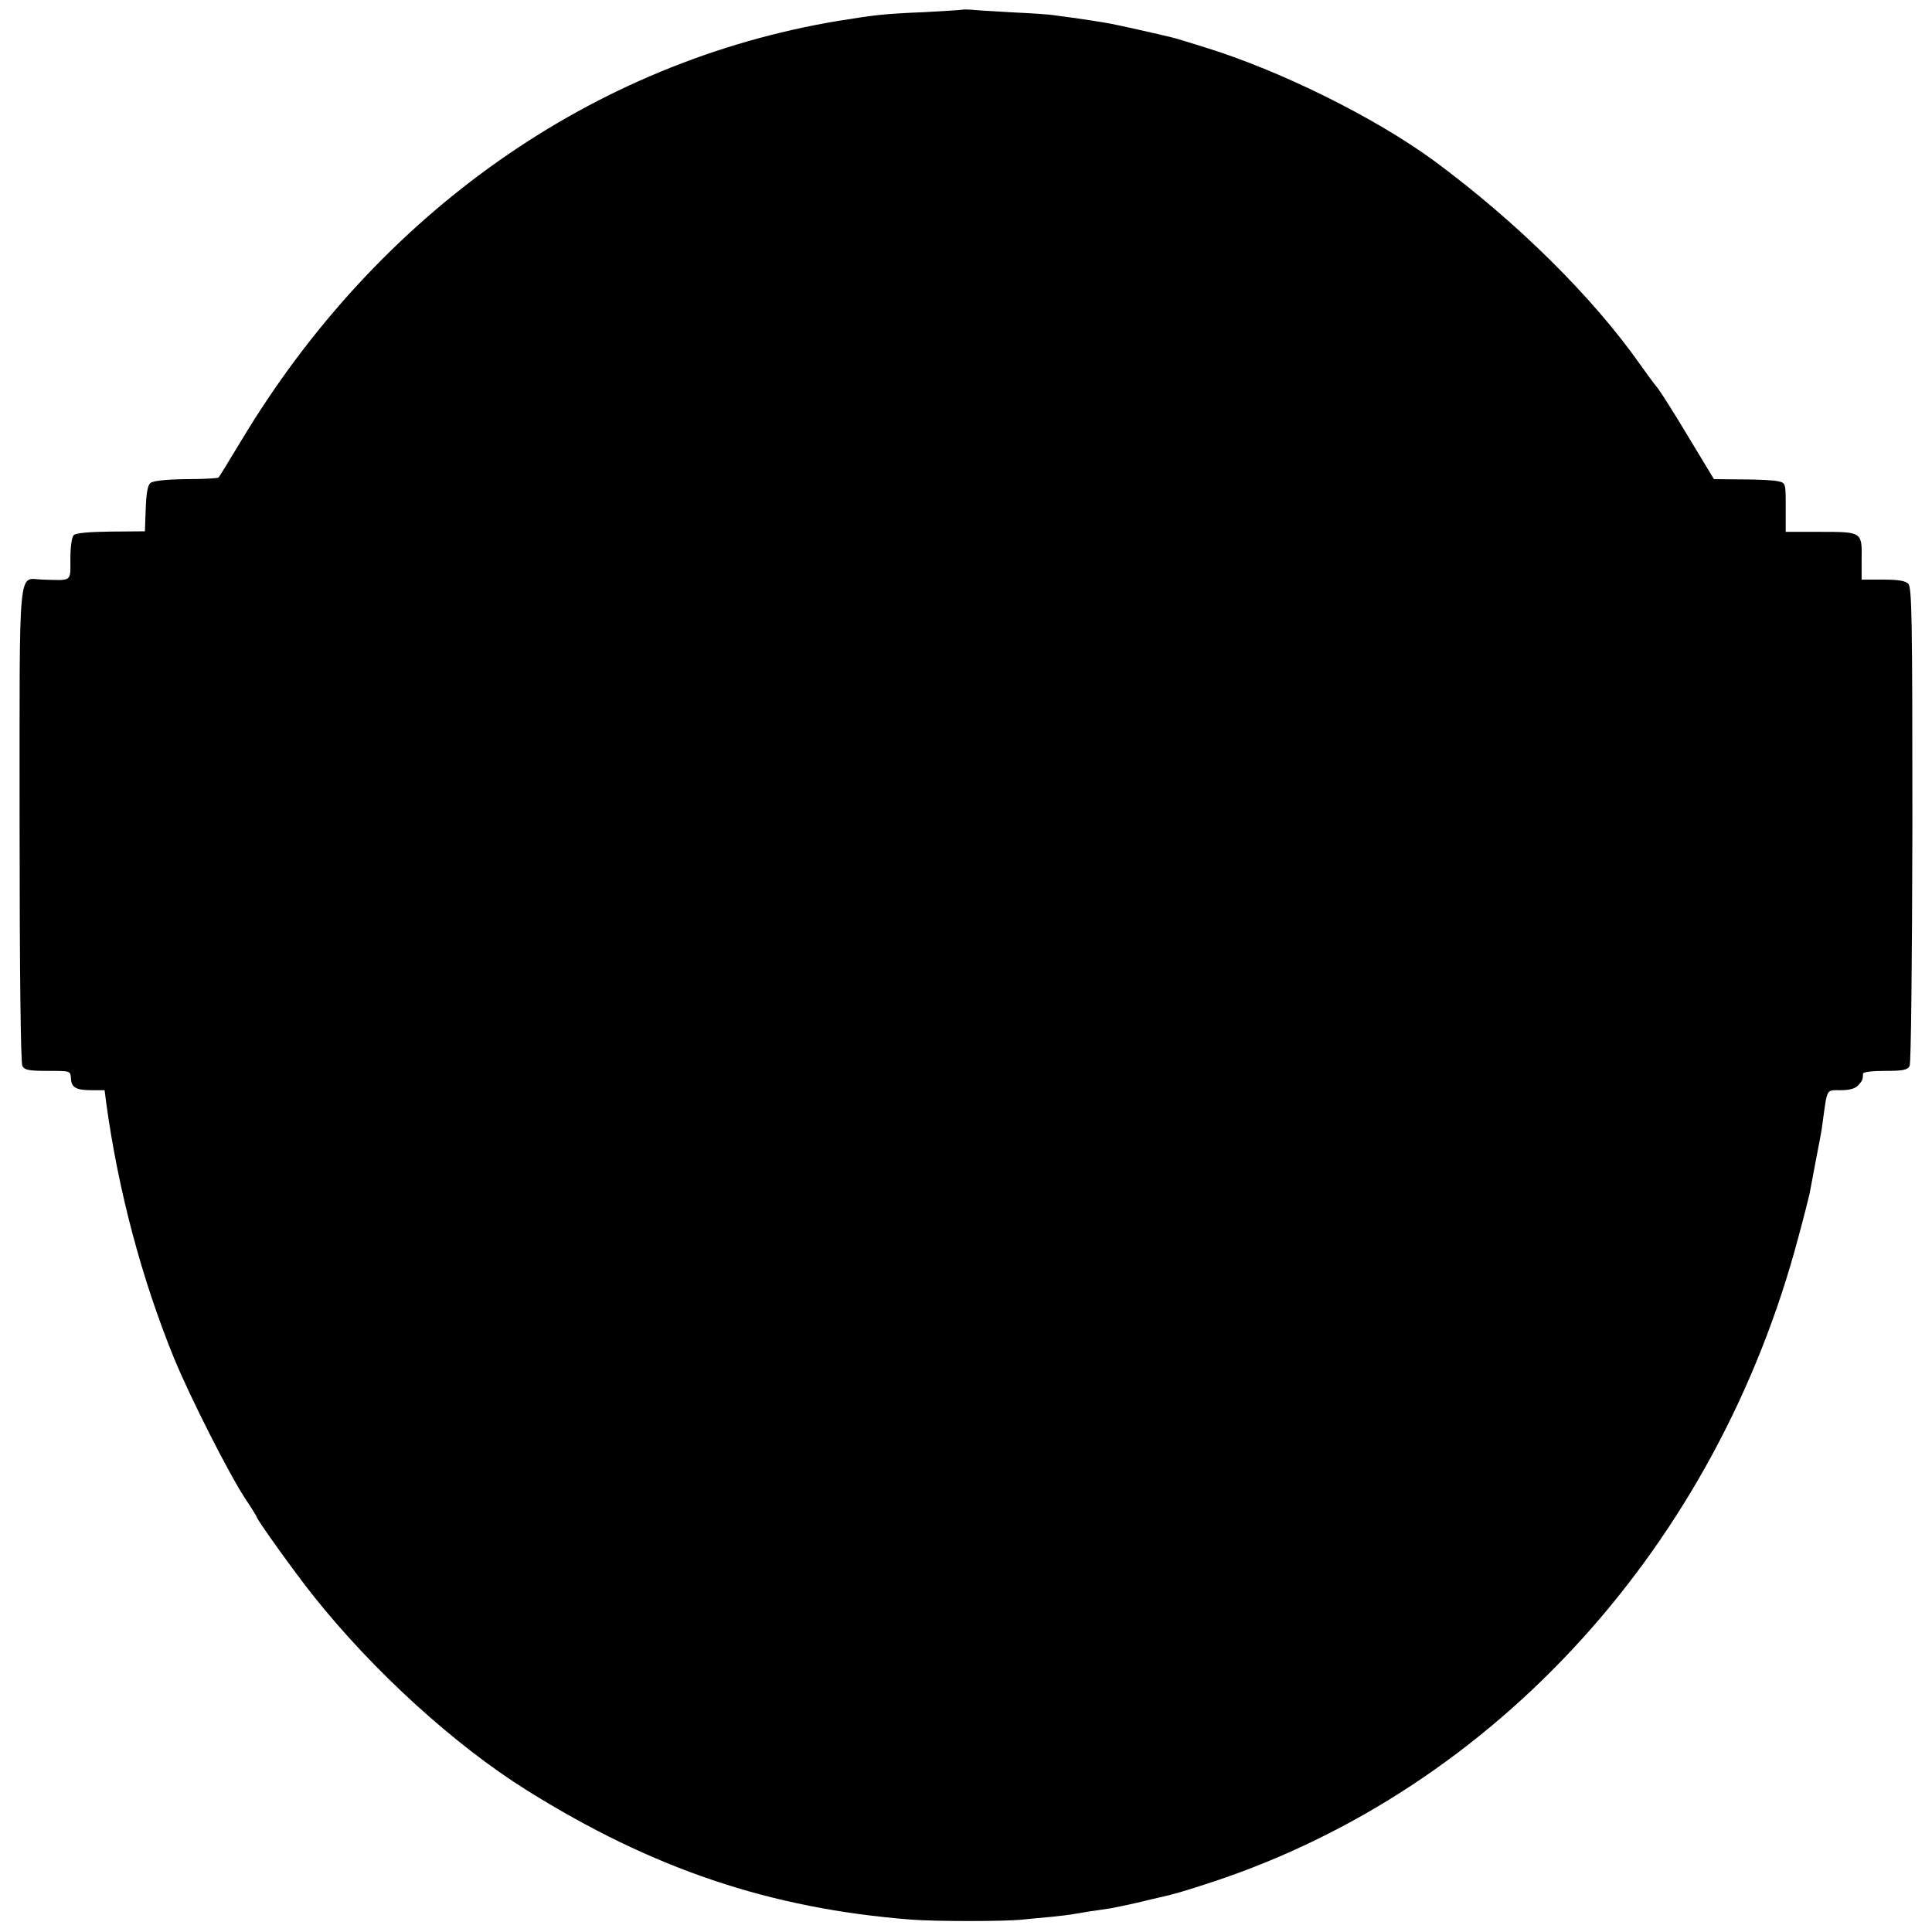<?xml version="1.0" standalone="no"?>
<!DOCTYPE svg PUBLIC "-//W3C//DTD SVG 20010904//EN"
 "http://www.w3.org/TR/2001/REC-SVG-20010904/DTD/svg10.dtd">
<svg version="1.0" xmlns="http://www.w3.org/2000/svg"
 width="700pt" height="700pt" viewBox="0 0 700 700"
 preserveAspectRatio="xMidYMid meet">
<g transform="translate(0,700) scale(0.1,-0.1)"
fill="#000000" stroke="none">
<path d="M3488 6965 c-2 -1 -64 -5 -138 -9 -147 -6 -179 -10 -315 -32 -886
-148 -1664 -694 -2160 -1519 -43 -71 -80 -132 -83 -135 -2 -3 -55 -6 -118 -6
-73 -1 -119 -6 -129 -14 -10 -8 -15 -37 -17 -93 l-3 -82 -123 -1 c-79 -1 -127
-5 -135 -13 -7 -7 -12 -43 -12 -86 0 -85 8 -78 -101 -75 -90 2 -83 83 -83
-887 0 -528 4 -864 10 -875 8 -15 23 -18 92 -18 82 0 82 0 84 -26 1 -34 18
-44 75 -44 l47 0 6 -47 c44 -320 129 -638 246 -925 59 -143 198 -417 257 -507
23 -34 42 -65 42 -67 0 -9 142 -207 207 -288 216 -271 509 -538 771 -702 457
-286 883 -429 1392 -469 83 -7 342 -7 405 0 22 2 69 7 105 10 36 4 72 8 80 10
8 1 35 6 60 10 25 3 59 9 75 11 17 3 59 12 95 20 36 9 72 17 80 19 58 13 88
22 195 57 1026 340 1825 1220 2121 2336 20 73 37 143 40 155 2 12 13 67 23
122 11 55 23 118 25 140 17 123 12 115 65 115 33 0 53 6 64 18 15 17 17 21 17
42 0 6 33 10 80 10 65 0 81 3 89 18 5 10 9 363 10 874 0 756 -2 859 -15 873
-11 11 -37 15 -92 15 l-77 0 0 71 c2 102 2 102 -148 102 l-127 0 0 88 c0 87 0
89 -26 95 -14 4 -73 7 -130 7 l-104 1 -92 152 c-50 84 -101 164 -112 178 -12
14 -39 51 -61 82 -173 247 -449 520 -750 742 -213 156 -555 326 -831 411 -55
17 -109 34 -120 36 -44 11 -201 46 -224 50 -57 10 -88 14 -135 21 -27 3 -58 8
-67 9 -10 2 -75 7 -145 10 -71 4 -140 8 -155 10 -15 1 -29 1 -30 0z"/>
</g>
</svg>
